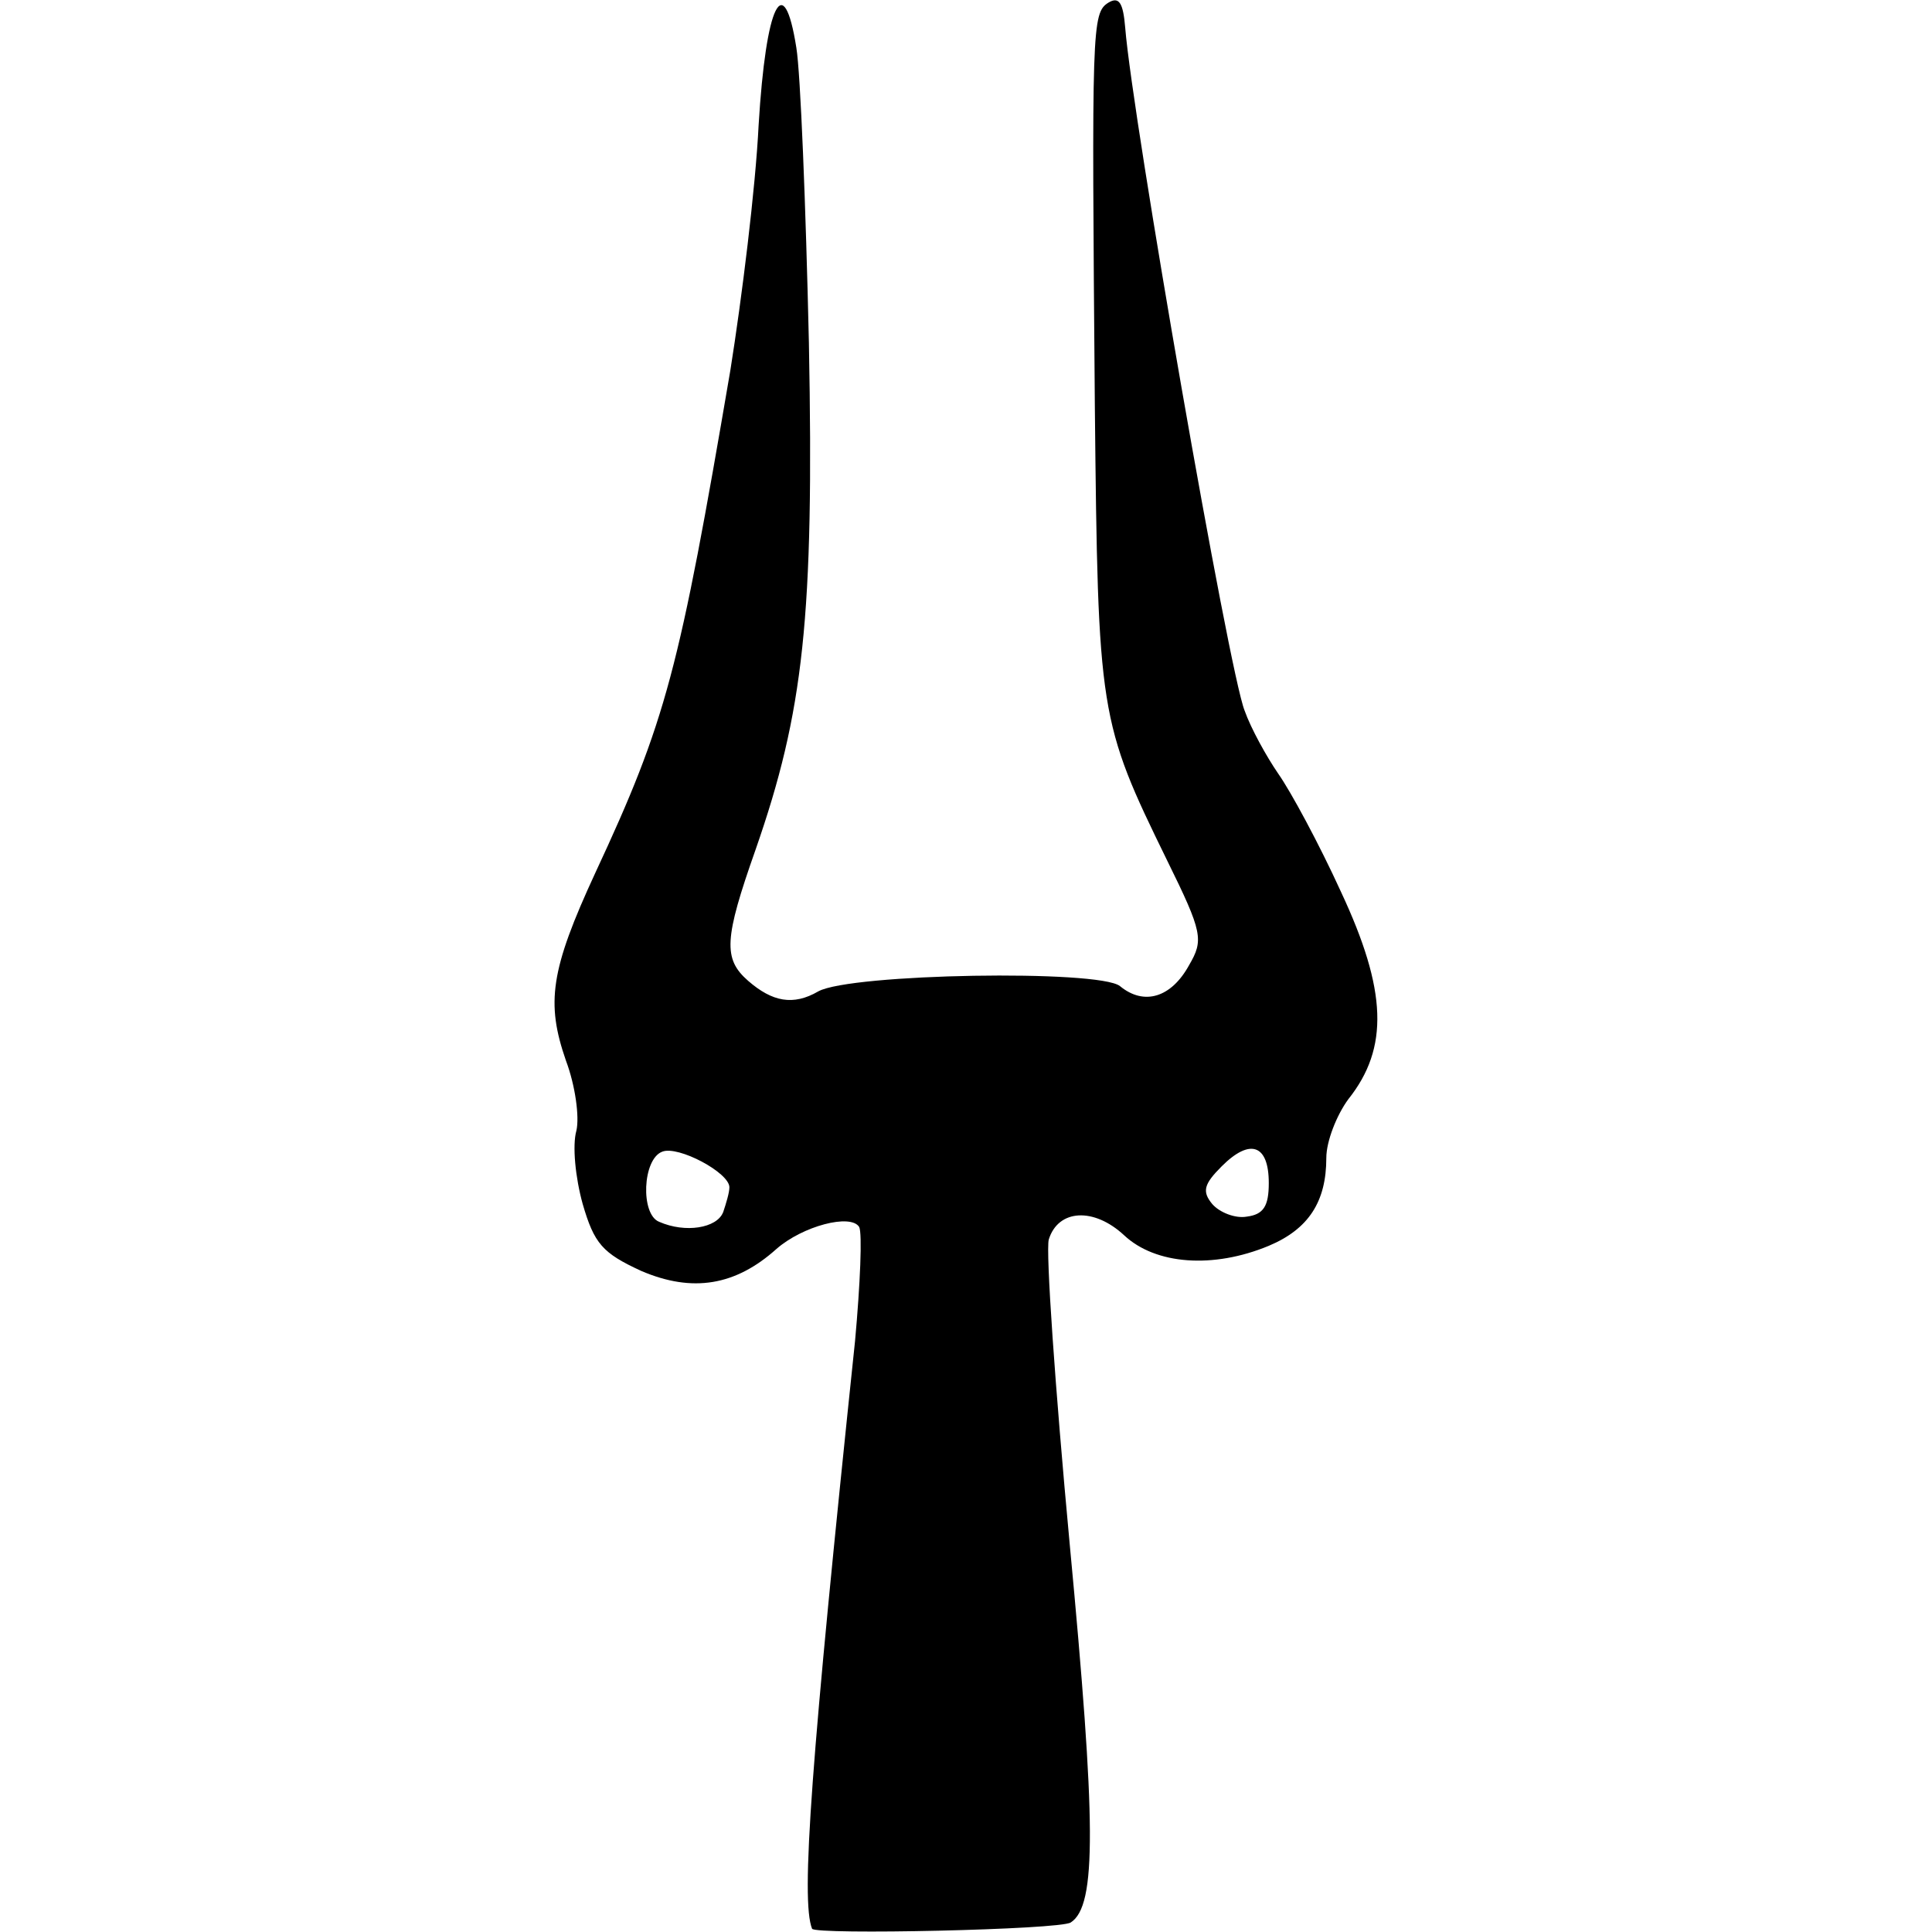 <!-- Generated by IcoMoon.io -->
<svg version="1.1" xmlns="http://www.w3.org/2000/svg" width="512" height="512" viewBox="0 0 512 512">
<title>monsters-of-order</title>
<g id="icomoon-ignore">
</g>
<path d="M215.216 511.152c-3.056-7.488-0.272-44.688 11.376-155.728 1.392-15.264 1.936-28.592 1.104-30.256-2.224-3.616-14.992-0.272-21.936 5.824-10.832 9.712-22.208 11.648-35.808 5.824-10.272-4.72-12.48-7.216-15.536-17.76-1.936-6.944-2.784-15.536-1.664-19.424 0.832-3.616-0.272-11.936-2.784-18.592-5.28-15.264-4.16-23.872 7.776-49.68 18.88-40.528 22.208-53.568 35.808-133.232 3.056-19.152 6.672-48.304 7.488-64.944 1.936-32.208 6.672-41.632 10-20.544 1.104 6.672 2.496 41.632 3.328 78.272 1.392 72.72-1.392 97.696-14.16 134.336-8.32 23.584-8.608 28.864-1.936 34.688 6.384 5.552 11.936 6.656 18.592 2.784 8.608-4.72 74.384-5.824 79.936-1.392 6.384 5.264 13.6 3.056 18.32-5.552 3.888-6.672 3.616-8.608-5.824-27.76-18.048-36.912-18.32-38.576-19.152-120.464-0.832-100.48-0.832-104.096 3.616-106.864 2.784-1.664 3.888 0 4.432 6.672 1.936 24.144 27.472 170.704 31.648 180.976 1.664 4.72 5.824 12.208 8.88 16.656 3.328 4.72 10.832 18.592 16.656 31.36 12.208 26.096 12.768 41.36 1.936 54.96-3.056 4.16-5.824 11.104-5.824 15.536 0 11.648-4.72 18.88-15.264 23.312-14.72 6.112-29.984 4.992-38.304-2.784-8.048-7.488-17.488-6.944-19.984 1.104-0.832 3.056 1.664 39.136 5.552 80.784 6.944 73.568 7.216 95.76 0.272 100.208-2.784 1.936-67.728 3.328-68.56 1.664zM191.632 321.296c0.832-2.496 1.664-5.264 1.664-6.656 0-3.888-13.6-11.104-17.776-9.44-5.28 1.936-5.824 16.656-0.832 18.592 6.944 3.056 15.264 1.664 16.928-2.496zM336.24 313.52c0-10.272-4.992-11.936-12.48-4.432-4.72 4.72-5.264 6.656-2.496 10 1.936 2.224 6.112 3.888 9.152 3.328 4.432-0.56 5.824-2.784 5.824-8.88z"></path>
</svg>
